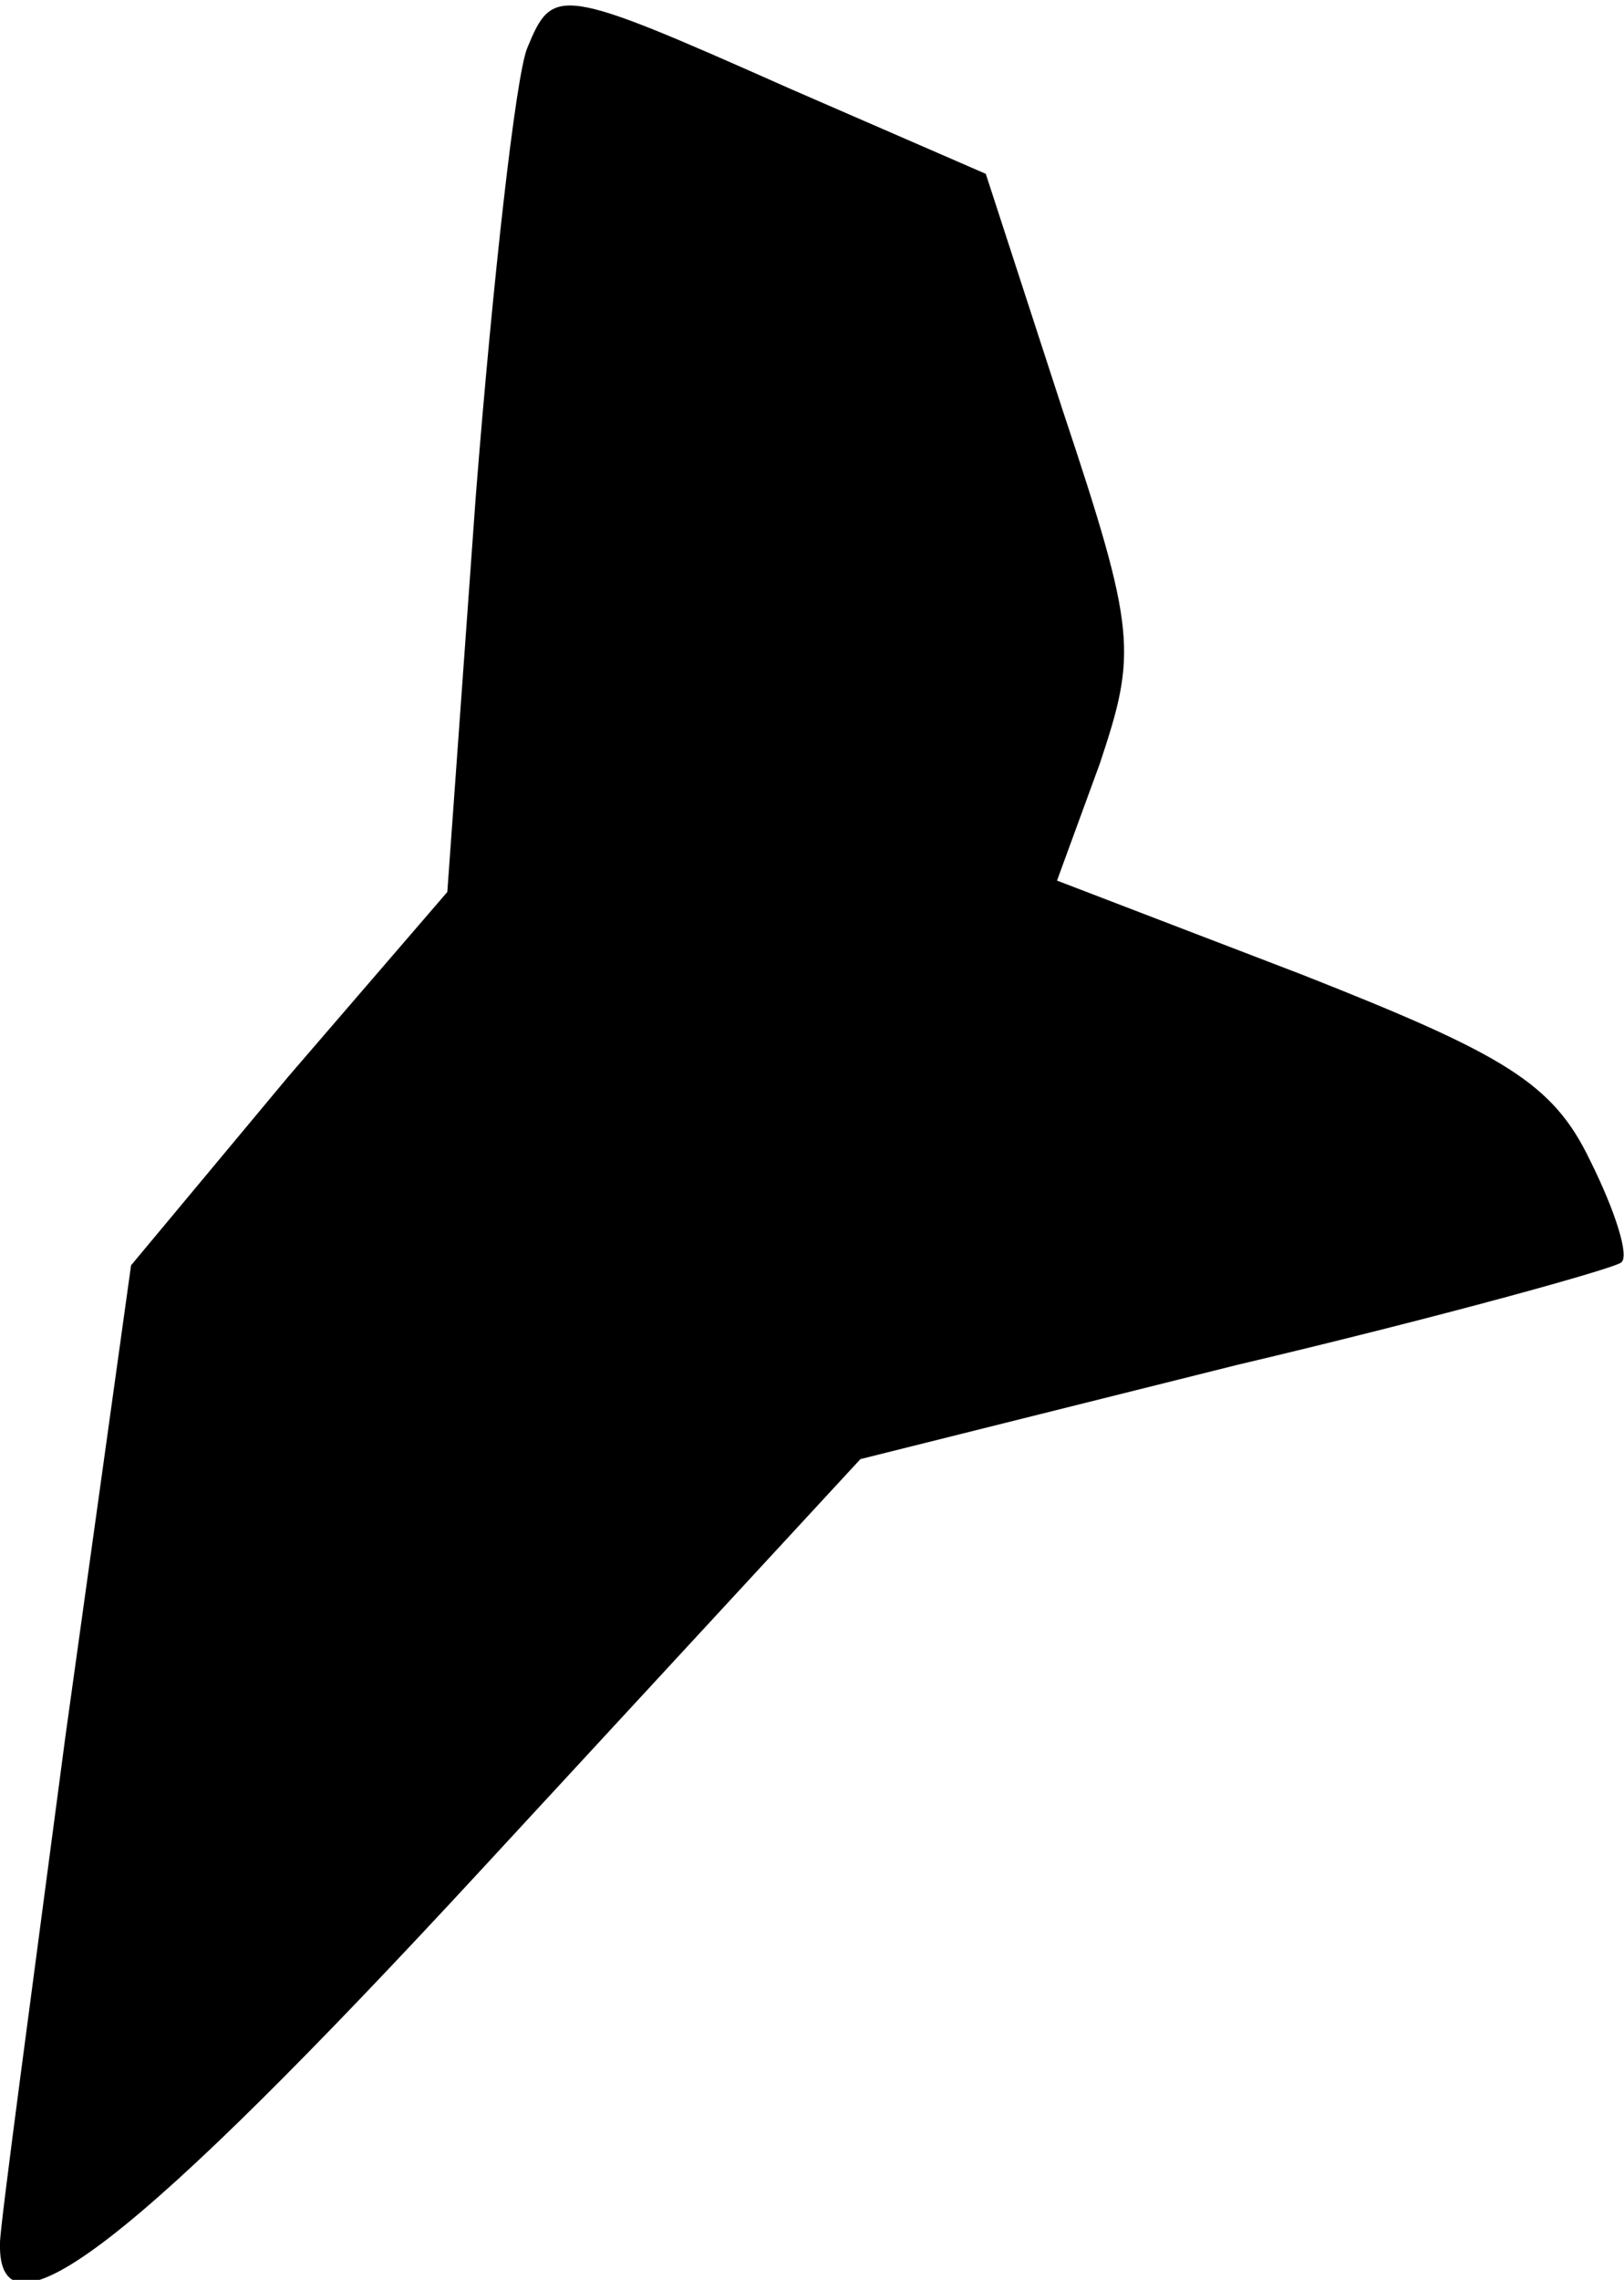 <?xml version="1.0" standalone="no"?>
<!DOCTYPE svg PUBLIC "-//W3C//DTD SVG 20010904//EN"
 "http://www.w3.org/TR/2001/REC-SVG-20010904/DTD/svg10.dtd">
<svg version="1.0" xmlns="http://www.w3.org/2000/svg"
 width="57pt" height="80pt" viewBox="0 0 57 80"
 preserveAspectRatio="xMidYMid meet">
<g transform="translate(0,80) scale(0.1,-0.1)"
fill="#000000" stroke="none">
<path fill="#000000" stroke="none" d="M185 783 c-4 -10 -12 -81 -18 -157
l-10 -139 -56 -65 -55 -66 -23 -165 c-12 -91 -23 -172 -23 -178 -1 -38 48 0
169 131 l133 144 132 33 c72 17 133 34 135 36 3 2 -2 18 -11 36 -13 27 -30 37
-101 65 l-86 33 15 41 c13 39 13 46 -13 124 l-27 83 -69 30 c-81 36 -83 36
-92 14z"/>
</g>
</svg>
